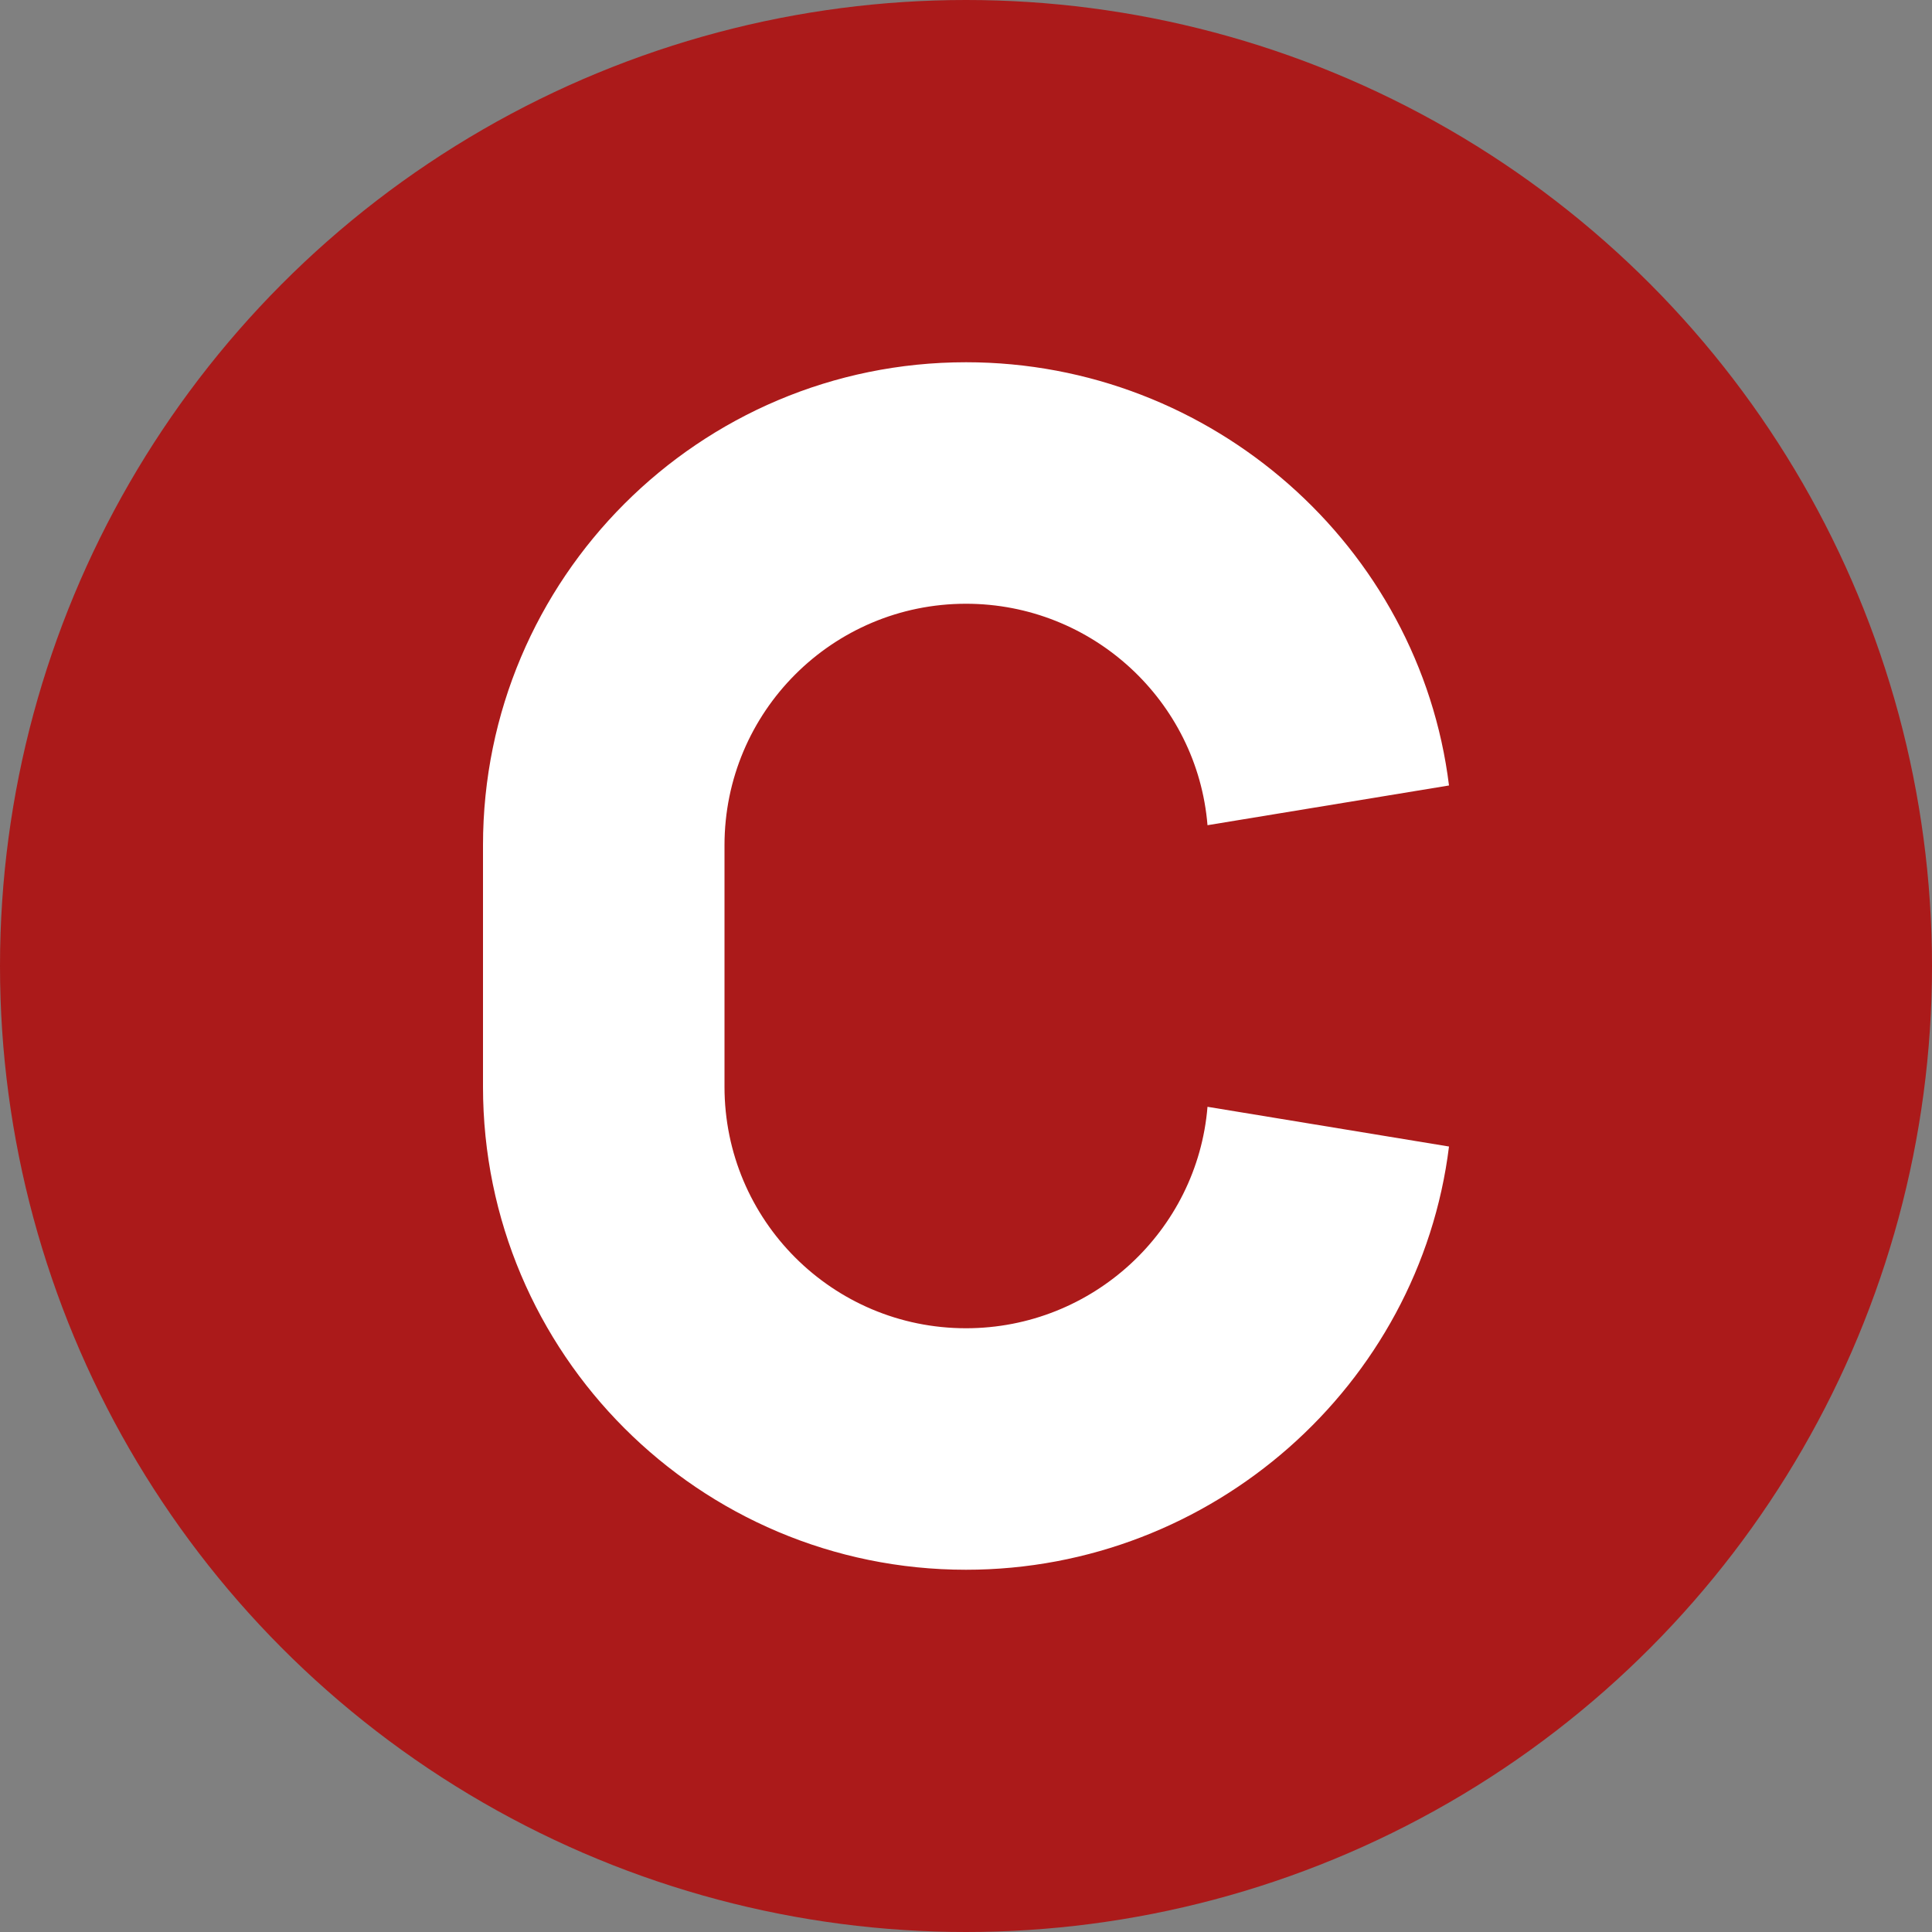 <svg width="16" height="16" viewBox="0 0 16 16" fill="none" xmlns="http://www.w3.org/2000/svg">
<rect x="0" y="0" width="16" height="16" fill="#808080" stroke="none"/>
<circle cx="8" cy="8" r="8" fill="#AB1A1A"/>
<path d="M4 7C4 4.791 5.791 3 8 3C10.041 3 11.756 4.529 12 6.505L10 6.834C9.916 5.807 9.049 5 8 5C6.895 5 6 5.895 6 7V9C6 10.105 6.895 11 8 11C9.049 11 9.916 10.193 10 9.166L12 9.495C11.756 11.47 10.041 13 8 13C5.791 13 4 11.209 4 9V7Z" fill="white"/>
</svg>

